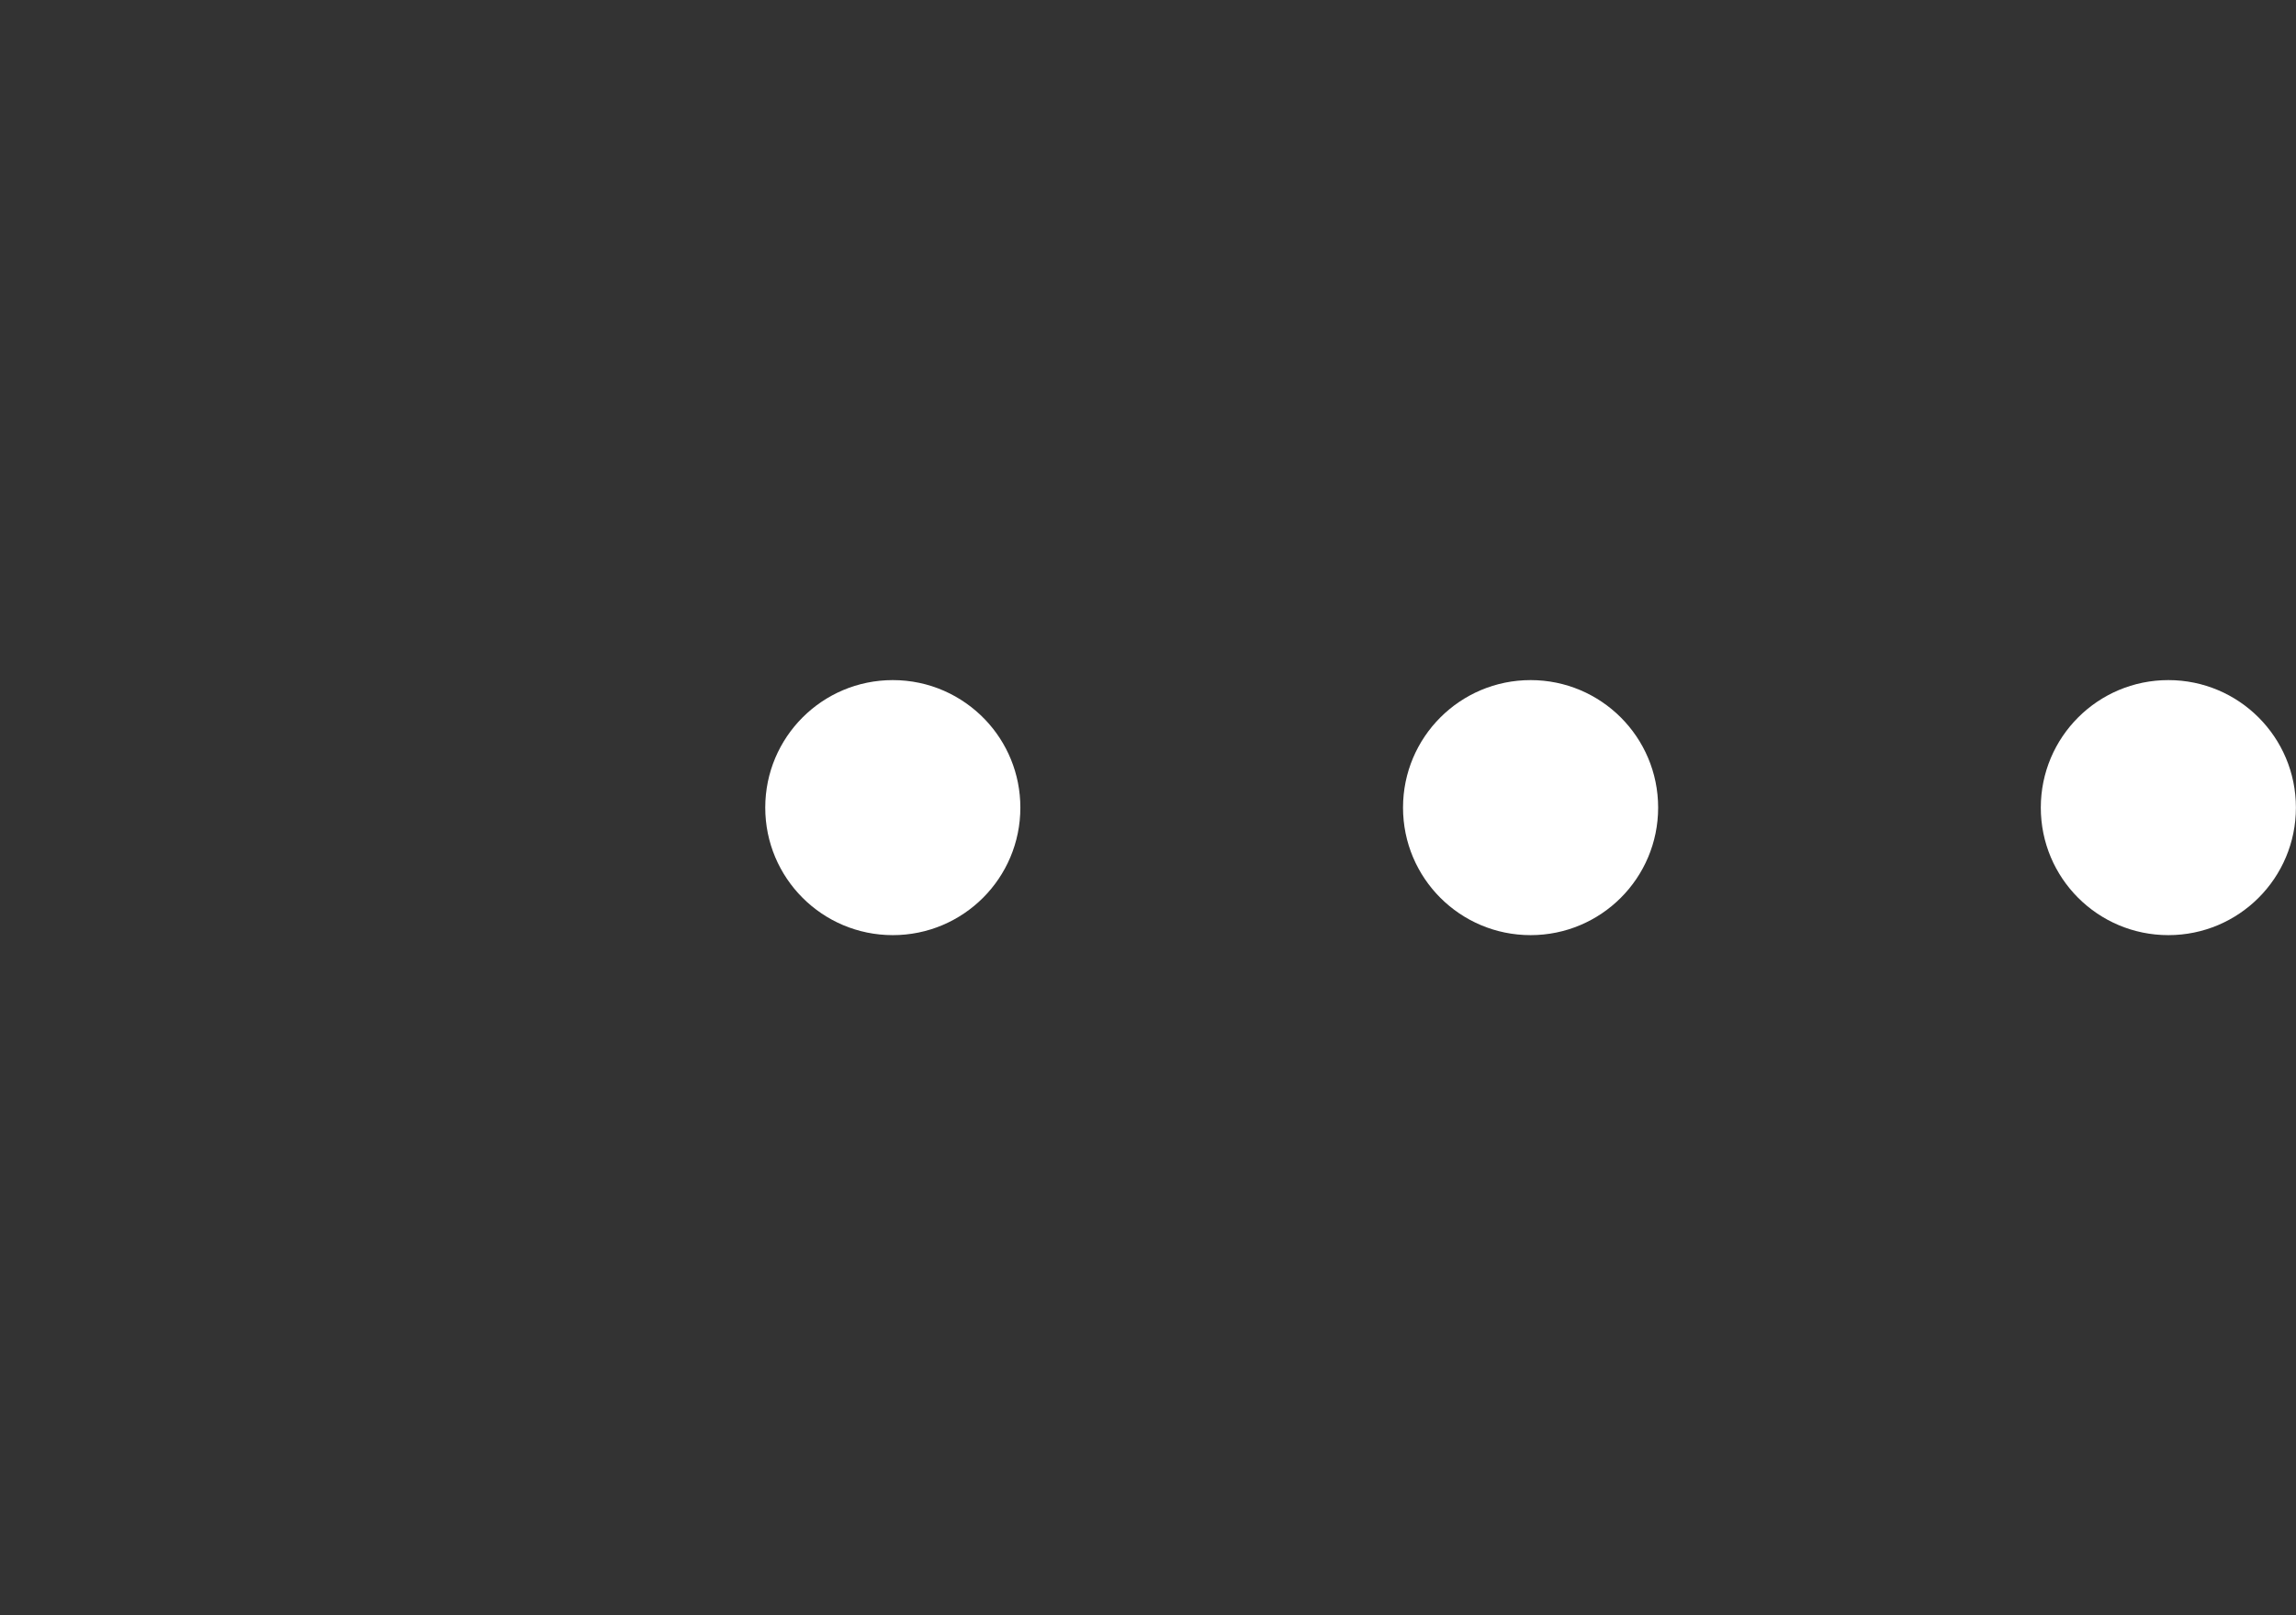 <?xml version="1.0" encoding="UTF-8" standalone="no"?><svg width='27' height='19' viewBox='0 0 27 19' fill='none' xmlns='http://www.w3.org/2000/svg'>
<rect x="0" y="0" width="27" height="19" fill="#333333" stroke="none"/>
<path d='M11.999 9.5C11.999 10.329 11.328 11 10.499 11C9.67 11 8.999 10.329 8.999 9.5C8.999 8.671 9.67 8 10.499 8C10.927 8 11.312 8.179 11.586 8.466C11.842 8.735 11.999 9.099 11.999 9.5Z' fill='white'/>
<path d='M19.499 9.5C19.499 10.329 18.828 11 17.999 11C17.17 11 16.499 10.329 16.499 9.5C16.499 8.671 17.17 8 17.999 8C18.828 8 19.499 8.671 19.499 9.5Z' fill='white'/>
<path d='M25.499 11C26.328 11 26.999 10.329 26.999 9.5C26.999 8.671 26.328 8 25.499 8C24.67 8 23.999 8.671 23.999 9.5C23.999 10.329 24.67 11 25.499 11Z' fill='white'/>
</svg>

